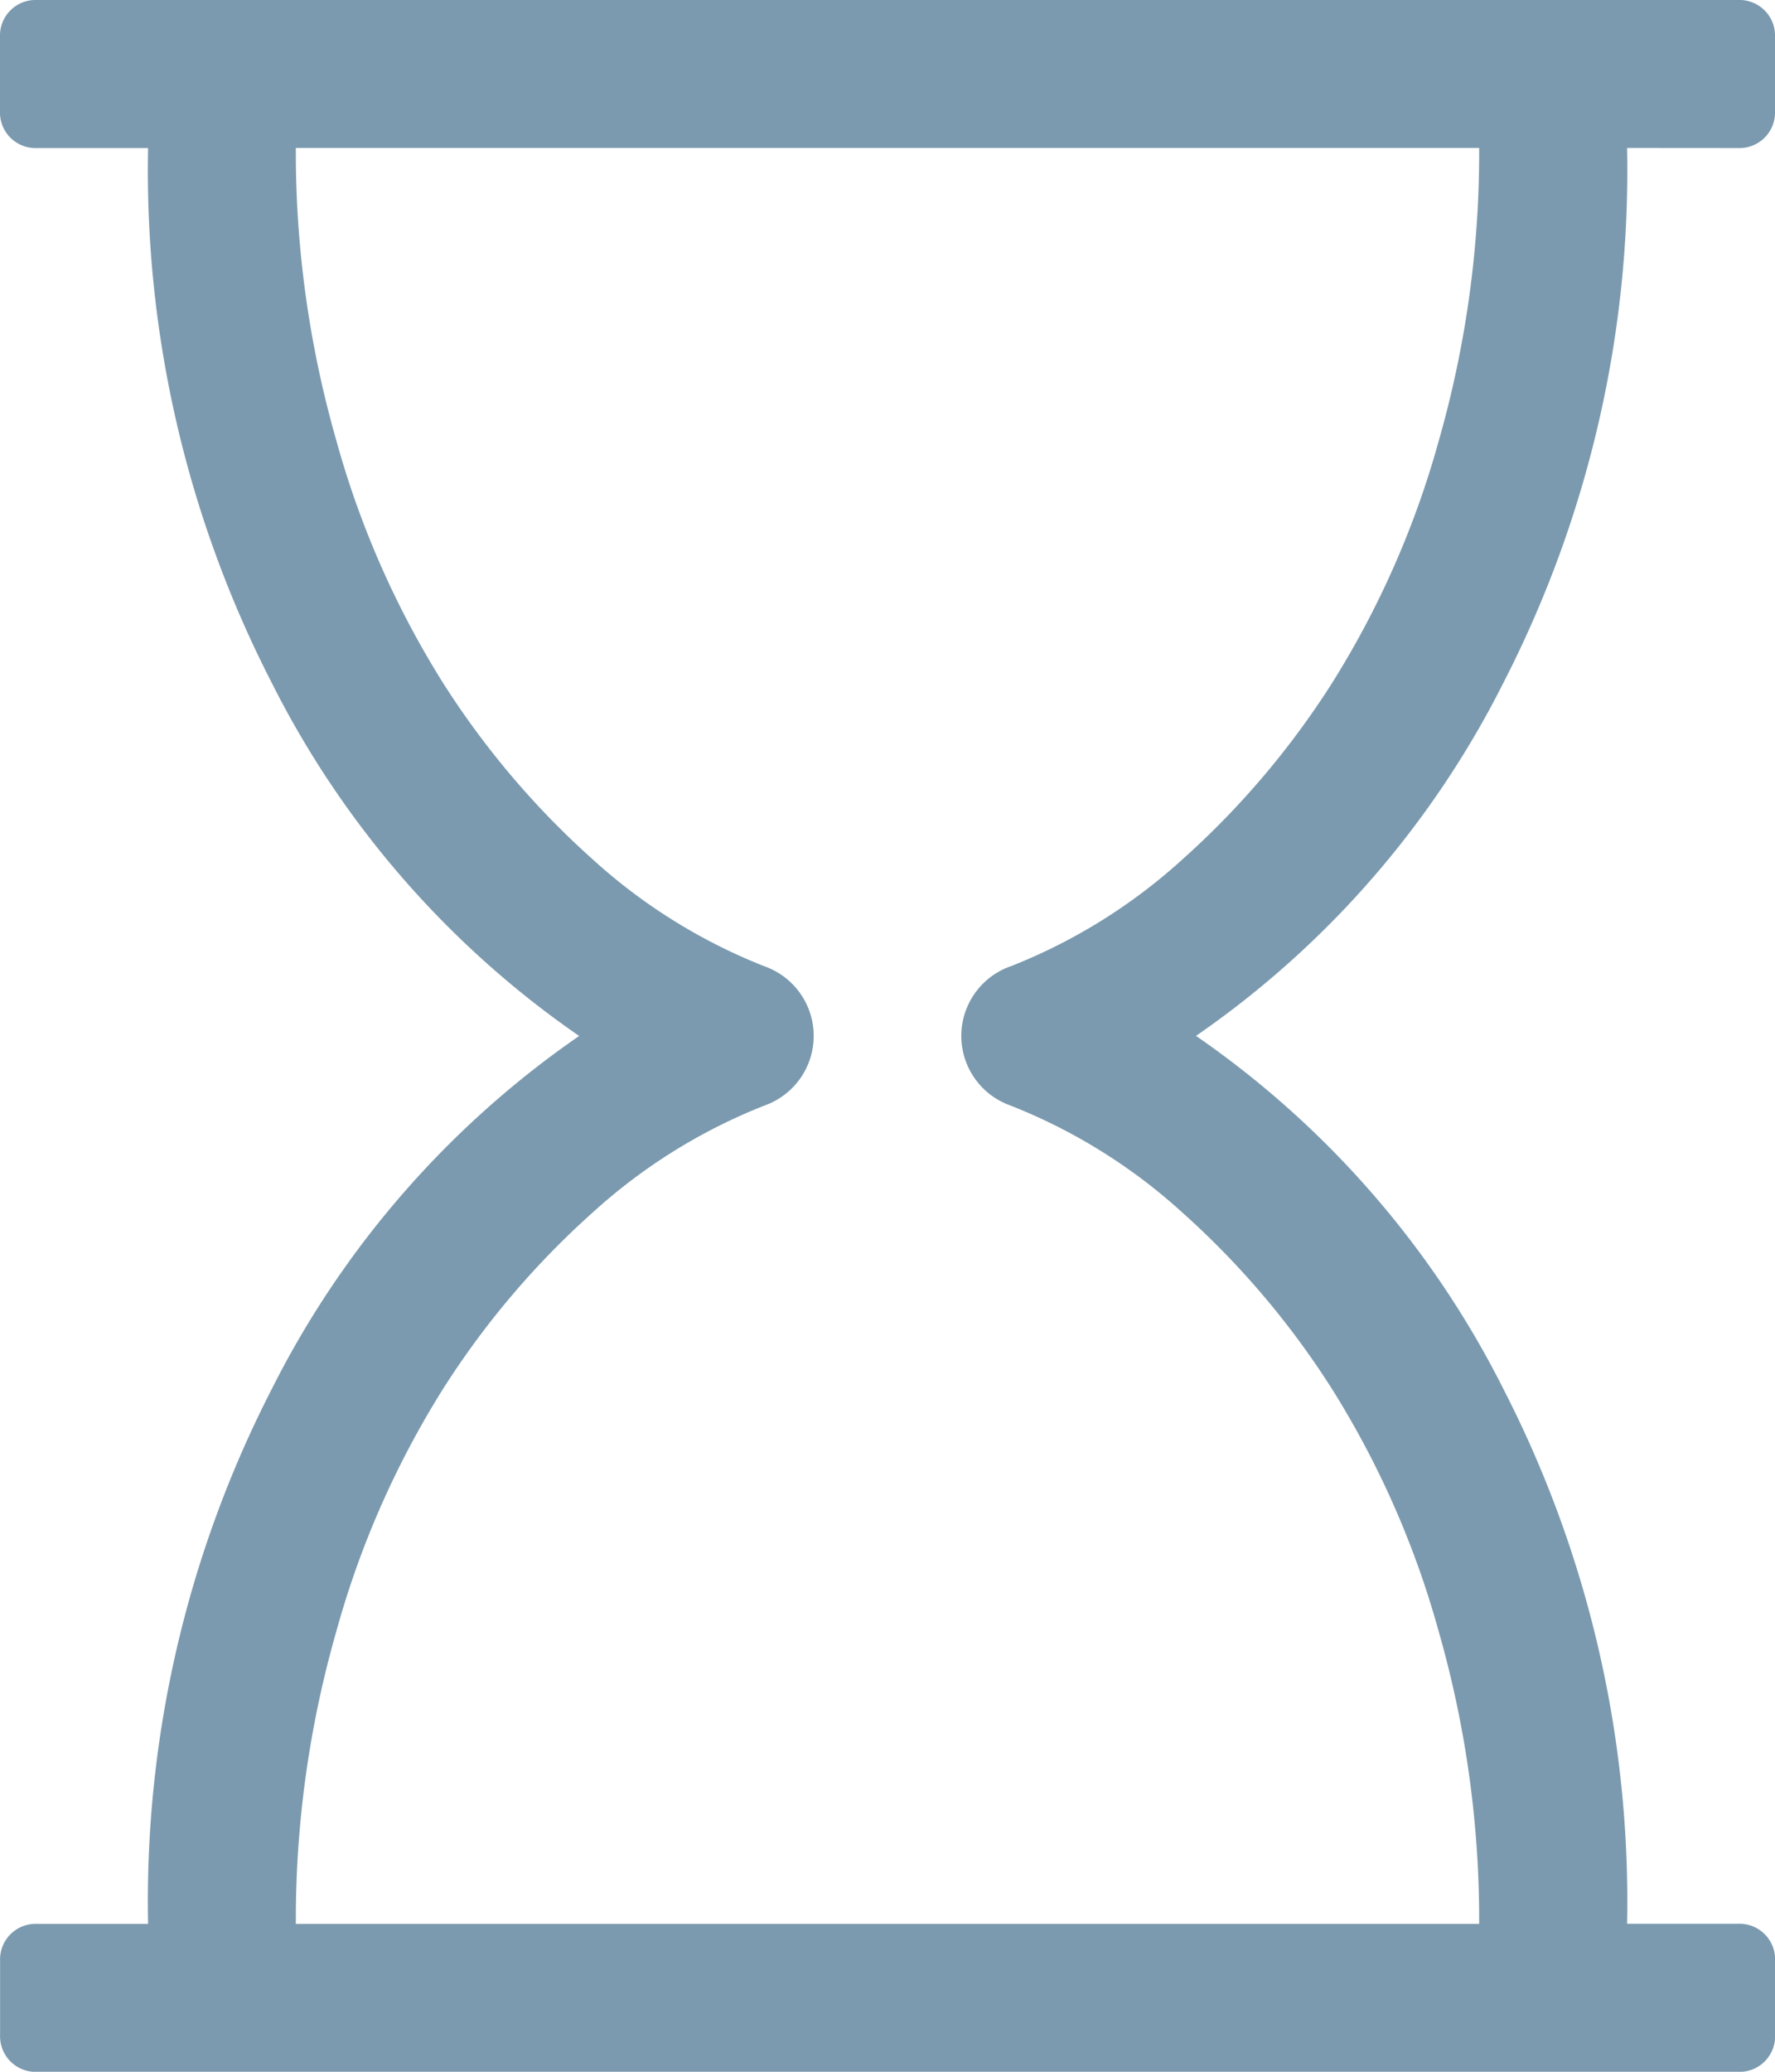 <svg xmlns="http://www.w3.org/2000/svg" width="21" height="24.5" viewBox="0 0 21 24.5">
  <path id="_1608933_hourglass_o_icon" data-name="1608933_hourglass_o_icon" d="M147.25,1.75a13.248,13.248,0,0,1-1.456,6.31,11.169,11.169,0,0,1-3.644,4.19,11.169,11.169,0,0,1,3.644,4.19,13.248,13.248,0,0,1,1.456,6.31h1.313a.421.421,0,0,1,.438.438v.875a.421.421,0,0,1-.437.438H128.438a.421.421,0,0,1-.437-.437v-.875a.421.421,0,0,1,.438-.438h1.313a13.248,13.248,0,0,1,1.456-6.31,11.169,11.169,0,0,1,3.644-4.19,11.169,11.169,0,0,1-3.644-4.19,13.248,13.248,0,0,1-1.456-6.31h-1.312A.421.421,0,0,1,128,1.313V.438A.421.421,0,0,1,128.438,0h20.125A.421.421,0,0,1,149,.438v.875a.421.421,0,0,1-.437.438Zm-7.3,9.68a6.625,6.625,0,0,0,2.037-1.265,9.97,9.97,0,0,0,1.771-2.085,10.785,10.785,0,0,0,1.265-2.871A12.387,12.387,0,0,0,145.5,1.75h-14a12.386,12.386,0,0,0,.479,3.459,10.785,10.785,0,0,0,1.265,2.871,9.969,9.969,0,0,0,1.771,2.085,6.625,6.625,0,0,0,2.037,1.265.873.873,0,0,1,0,1.641,6.625,6.625,0,0,0-2.037,1.265,9.969,9.969,0,0,0-1.771,2.085,10.785,10.785,0,0,0-1.265,2.871,12.386,12.386,0,0,0-.479,3.459h14a12.387,12.387,0,0,0-.479-3.459,10.785,10.785,0,0,0-1.265-2.871,9.97,9.97,0,0,0-1.771-2.085,6.625,6.625,0,0,0-2.037-1.265.873.873,0,0,1,0-1.641Z" transform="translate(-128)" fill="#7B9AAF"/>
</svg>
